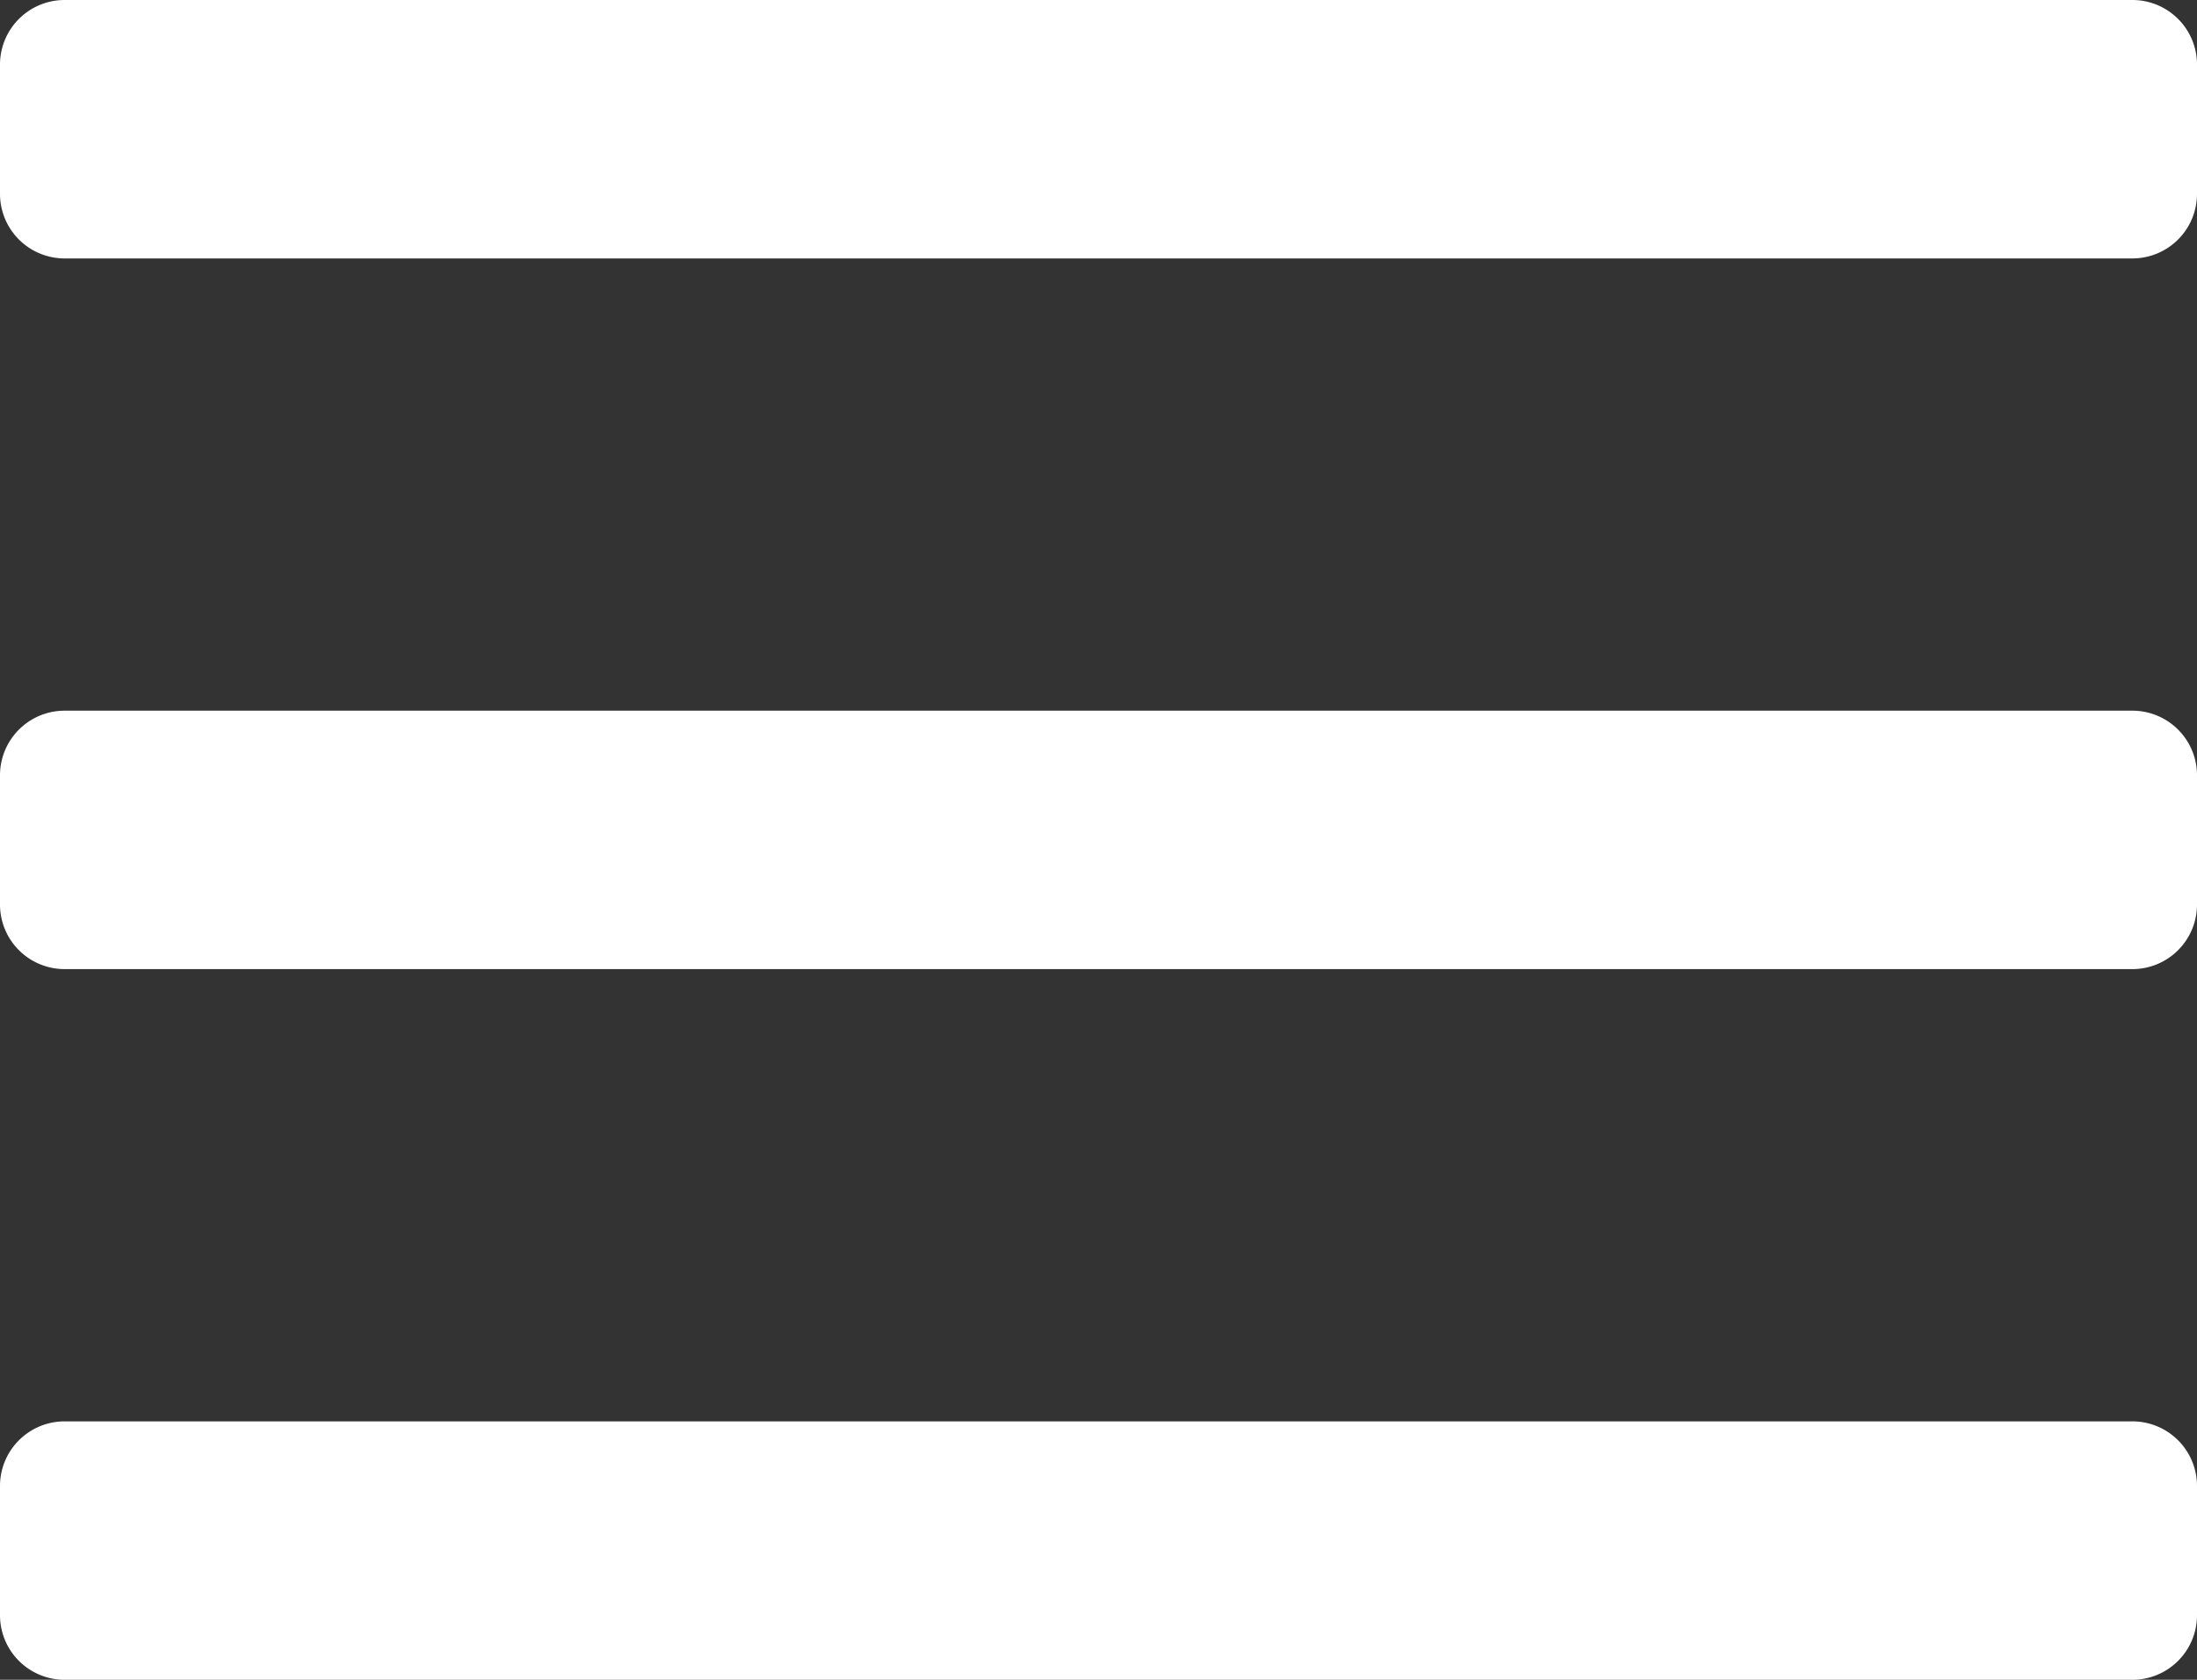 <svg xmlns="http://www.w3.org/2000/svg" width="34" height="26" viewBox="0 0 34 26">
  <rect x="0" y="0" width="34" height="26" fill="#333333" stroke="none"/>
  <defs>
    <style>
      .cls-1 {
        fill: #ffffff;
        fill-rule: evenodd;
      }
    </style>
  </defs>
  <path id="_" data-name="#" class="cls-1" d="M1,0H33a1,1,0,0,1,1,1V3a1,1,0,0,1-1,1H1A1,1,0,0,1,0,3V1A1,1,0,0,1,1,0ZM1,11H33a1,1,0,0,1,1,1v2a1,1,0,0,1-1,1H1a1,1,0,0,1-1-1V12A1,1,0,0,1,1,11ZM1,22H33a1,1,0,0,1,1,1v2a1,1,0,0,1-1,1H1a1,1,0,0,1-1-1V23A1,1,0,0,1,1,22Z"/>
</svg>
